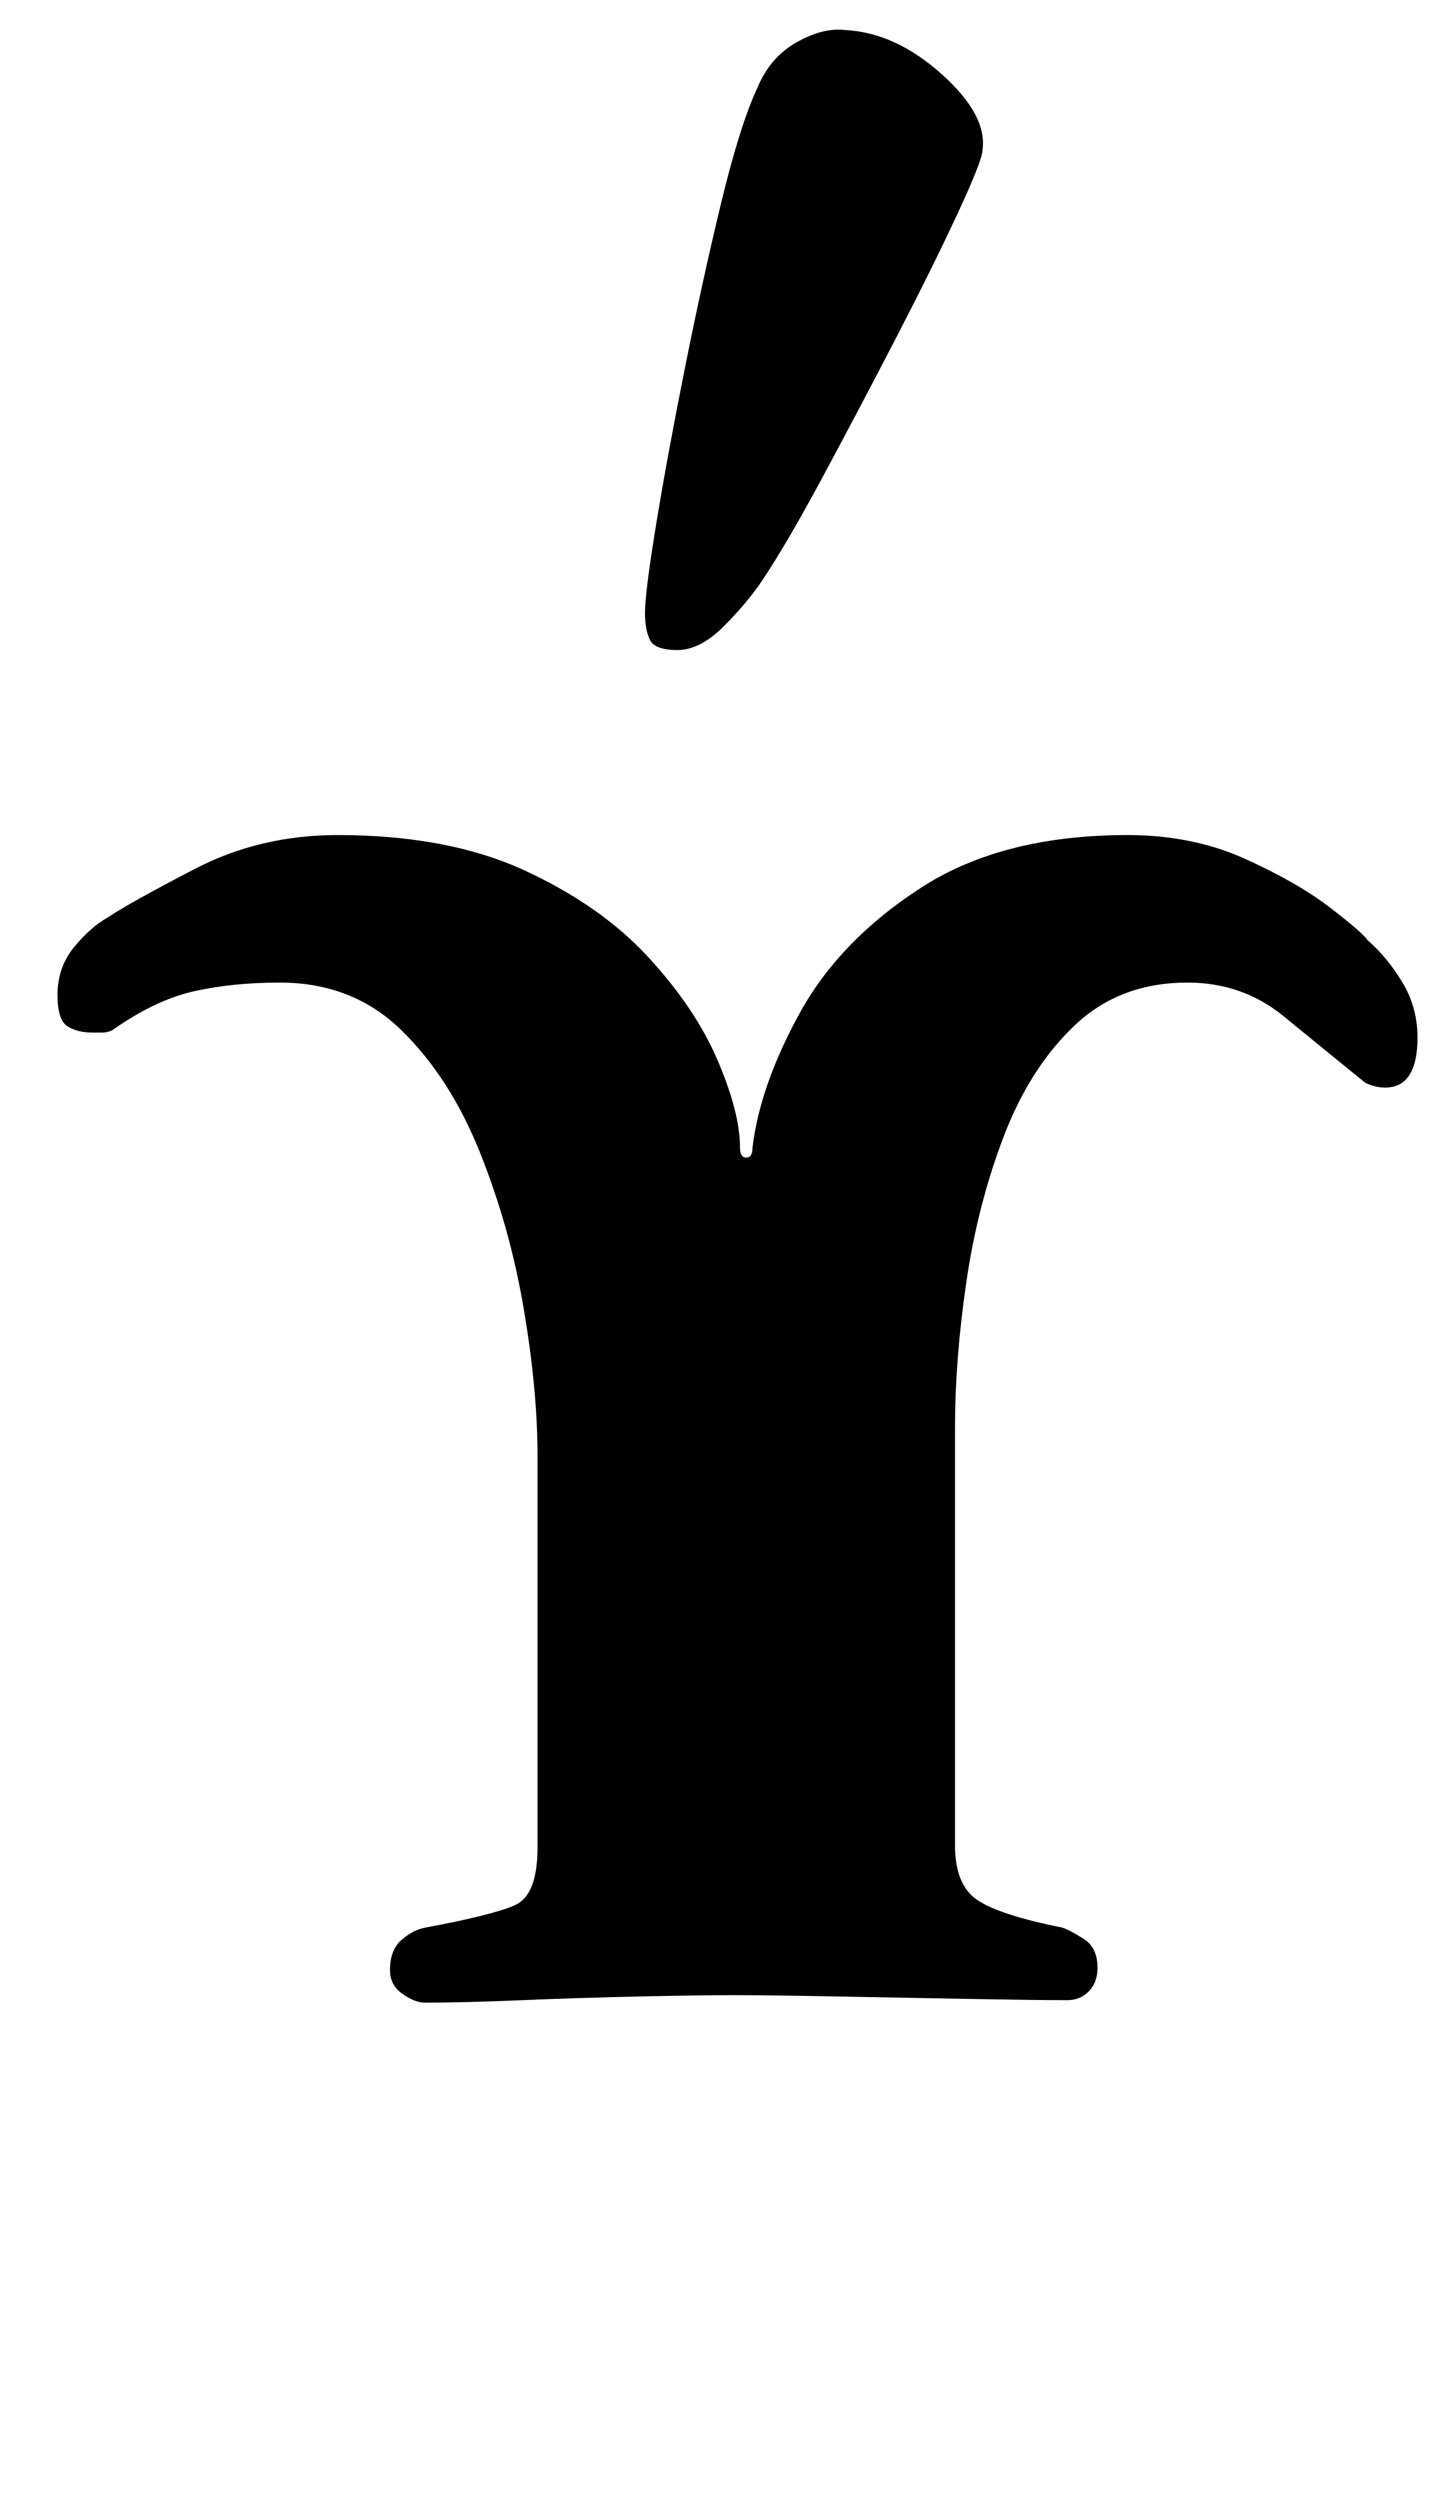 <?xml version="1.0" standalone="no"?>
<!DOCTYPE svg PUBLIC "-//W3C//DTD SVG 1.1//EN" "http://www.w3.org/Graphics/SVG/1.1/DTD/svg11.dtd" >
<svg xmlns="http://www.w3.org/2000/svg" xmlns:xlink="http://www.w3.org/1999/xlink" version="1.1" viewBox="-10 0 580 1000">
  <g transform="matrix(1 0 0 -1 0 800)">
   <path fill="currentColor"
d="M160 -1q-4 0 -9 3.5t-5 9.5q0 8 4.5 12t9.5 5q27 5 36 9t9 23v157q0 26 -5.5 58.5t-17.5 62.5t-31.5 49t-48.5 19q-19 0 -34.5 -3.5t-32.5 -15.5q-2 -1 -4 -1h-4q-6 0 -10 2.5t-4 12.5q0 11 6.5 19t13.5 12q9 6 35 19.5t57 13.5q44 0 74.5 -14t49.5 -34.5t28 -41.5t9 -35
q0 -4 2.5 -4t2.5 4q3 25 19 54t48.5 50t82.5 21q26 0 47 -9.5t34 -19.5t15 -13q8 -7 14 -17t6 -22q0 -20 -13 -20q-2 0 -4 0.5t-4 1.5q-16 13 -32.5 26.5t-38.5 13.5q-27 0 -45 -17t-28.5 -44.5t-15 -58.5t-4.5 -58v-167q0 -16 9 -22t34 -11q3 -1 8.5 -4.5t5.5 -11.5
q0 -6 -3.5 -9.5t-8.5 -3.5q-13 0 -40 0.5t-53.5 1t-40.5 0.5q-12 0 -36 -0.5t-48 -1.5t-39 -1zM261 540q-9 0 -11 4t-2 11q0 8 4.5 35.5t11.5 62.5t14.5 66t14.5 46q5 12 15.5 18t19.5 5q20 -1 38.5 -17.5t16.5 -30.5q0 -4 -10 -25.5t-24.5 -49.5t-29 -55t-24.5 -42
q-6 -9 -15.5 -18.5t-18.5 -9.5z" />
  </g>

</svg>
